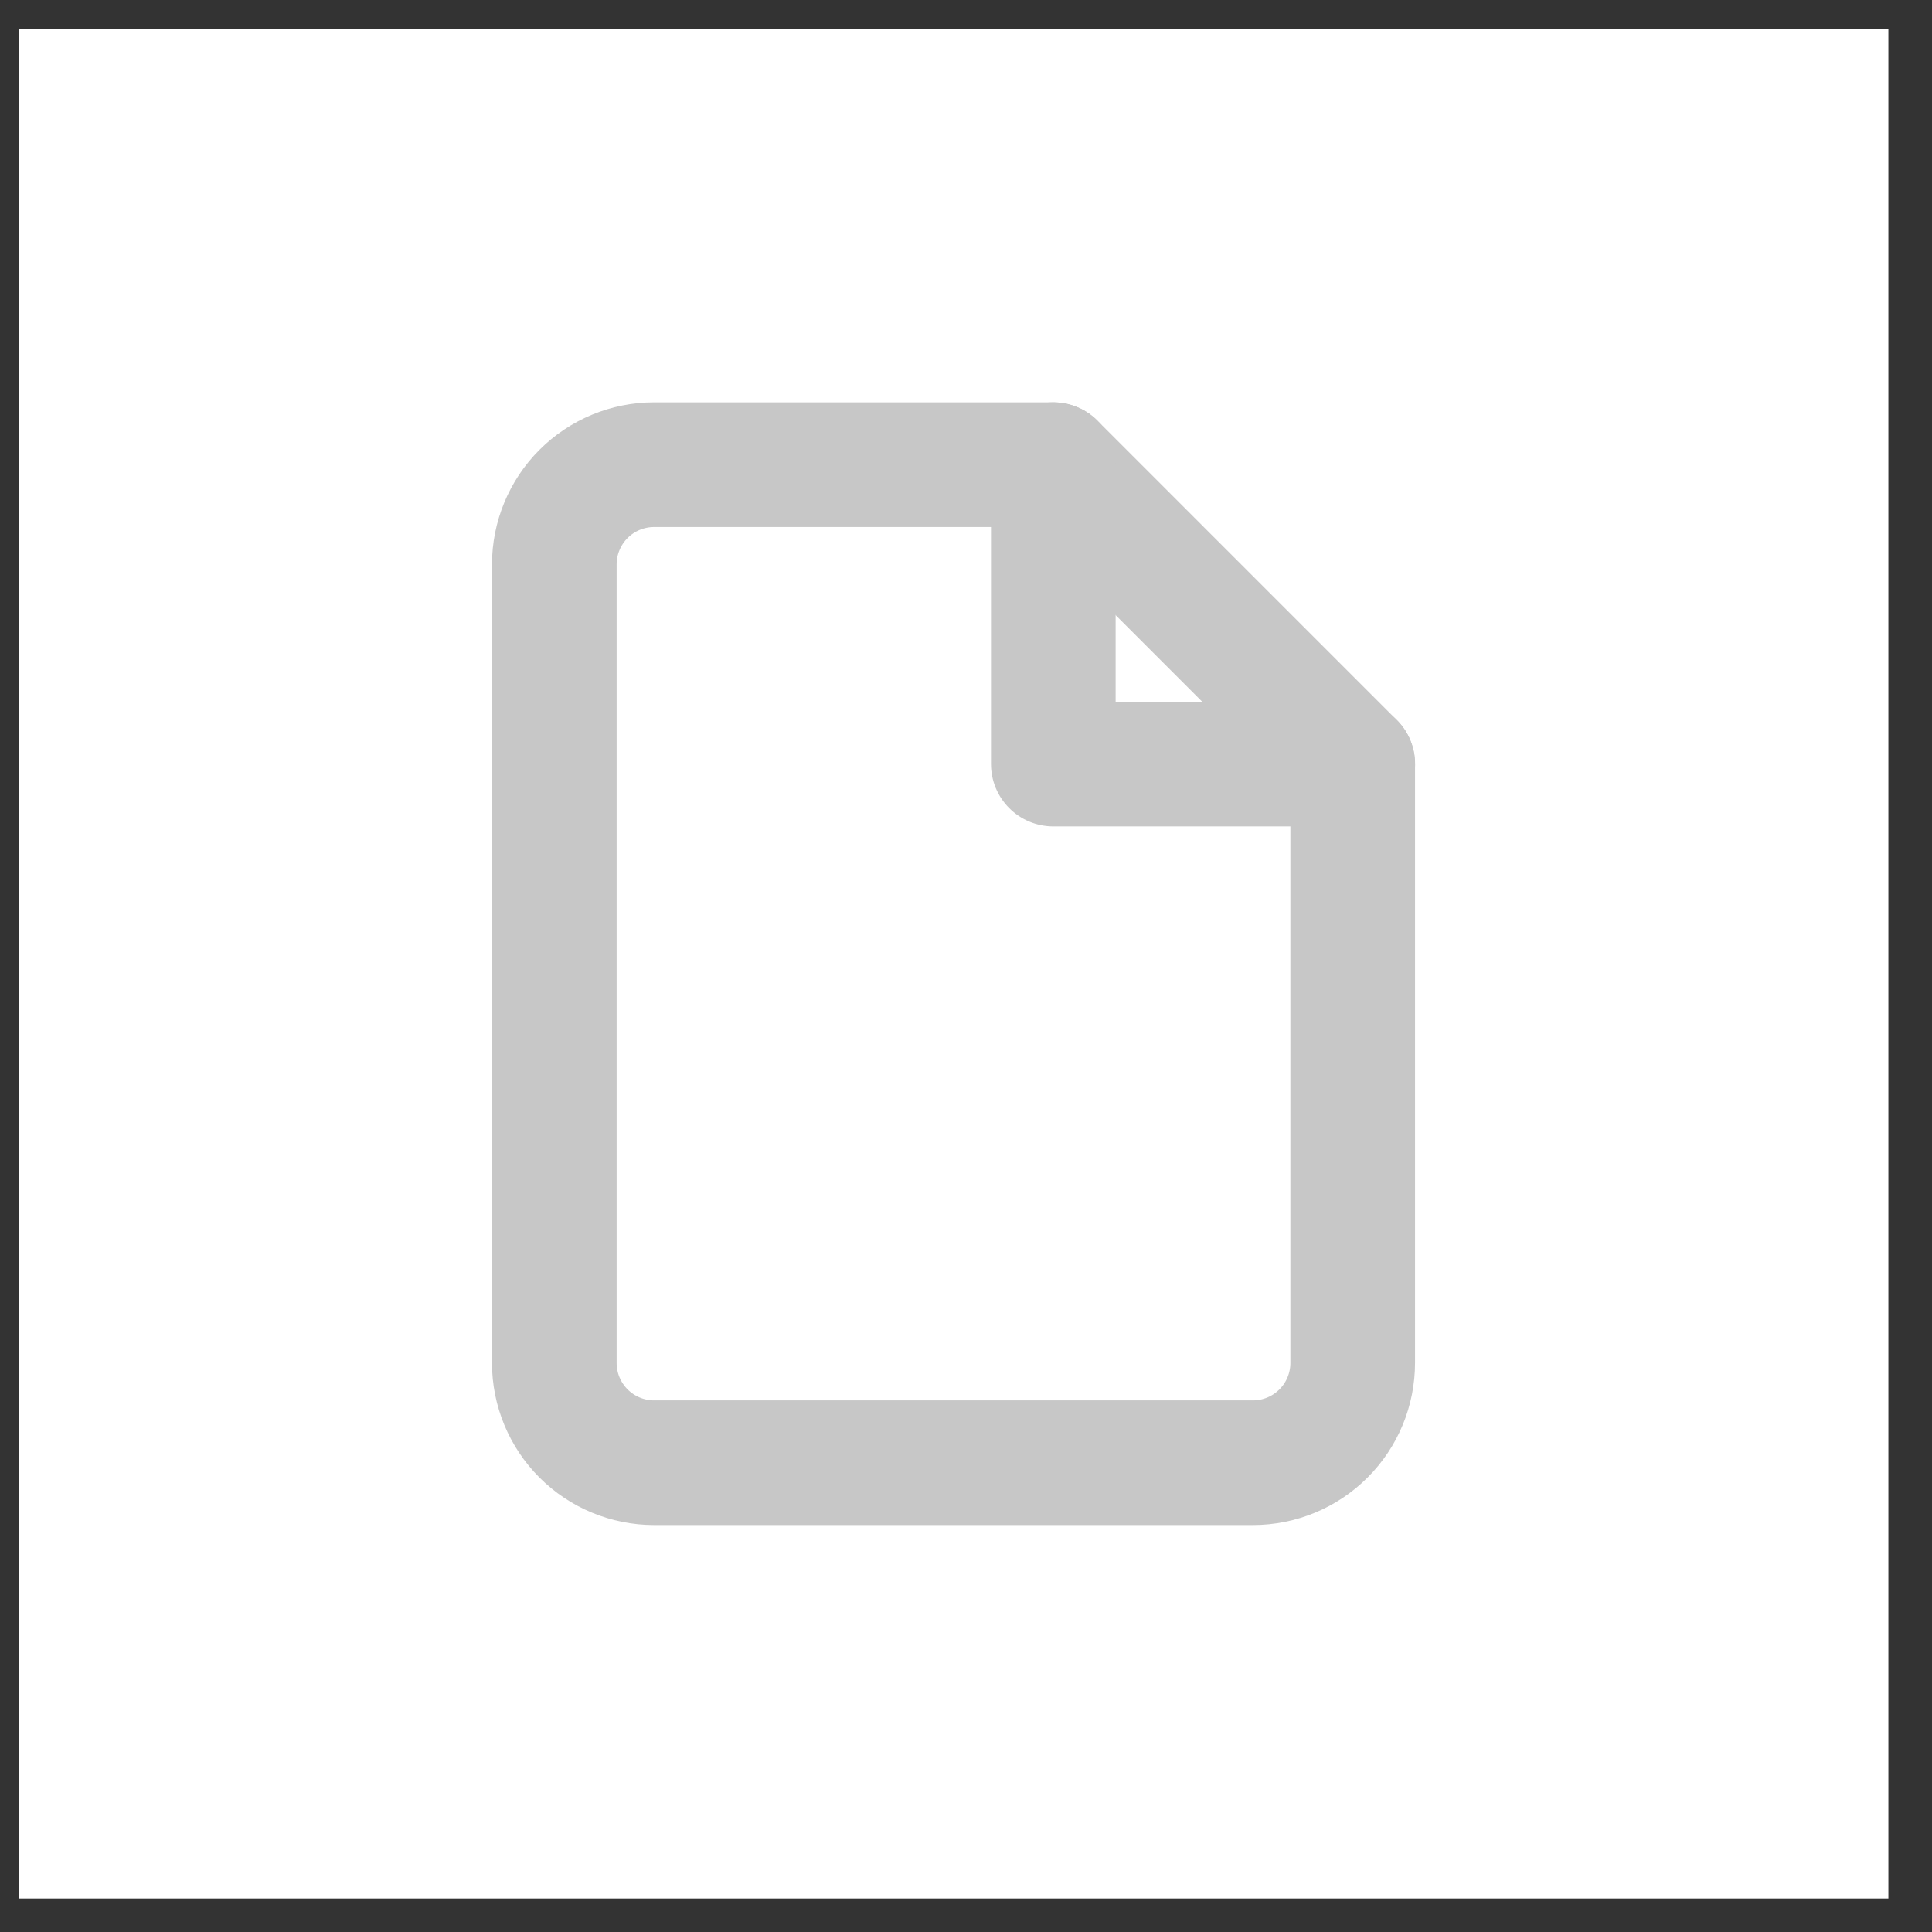 <svg width="31" height="31" viewBox="0 0 31 31" fill="none" xmlns="http://www.w3.org/2000/svg">
<rect x="0" y="0" width="31" height="31" fill="#333333" stroke="none"/>
<rect width="30" height="30" transform="translate(0.3 0.463)" fill="white"/>
<path d="M16.901 7.456H10.495C10.071 7.456 9.663 7.625 9.363 7.925C9.063 8.225 8.894 8.633 8.894 9.057V21.869C8.894 22.293 9.063 22.701 9.363 23.001C9.663 23.301 10.071 23.47 10.495 23.47H20.104C20.529 23.47 20.936 23.301 21.236 23.001C21.537 22.701 21.705 22.293 21.705 21.869V12.26L16.901 7.456Z" stroke="#C7C7C7" stroke-width="2" stroke-linecap="round" stroke-linejoin="round"/>
<path d="M16.901 7.456V12.26H21.706" stroke="#C7C7C7" stroke-width="2" stroke-linecap="round" stroke-linejoin="round"/>
</svg>
